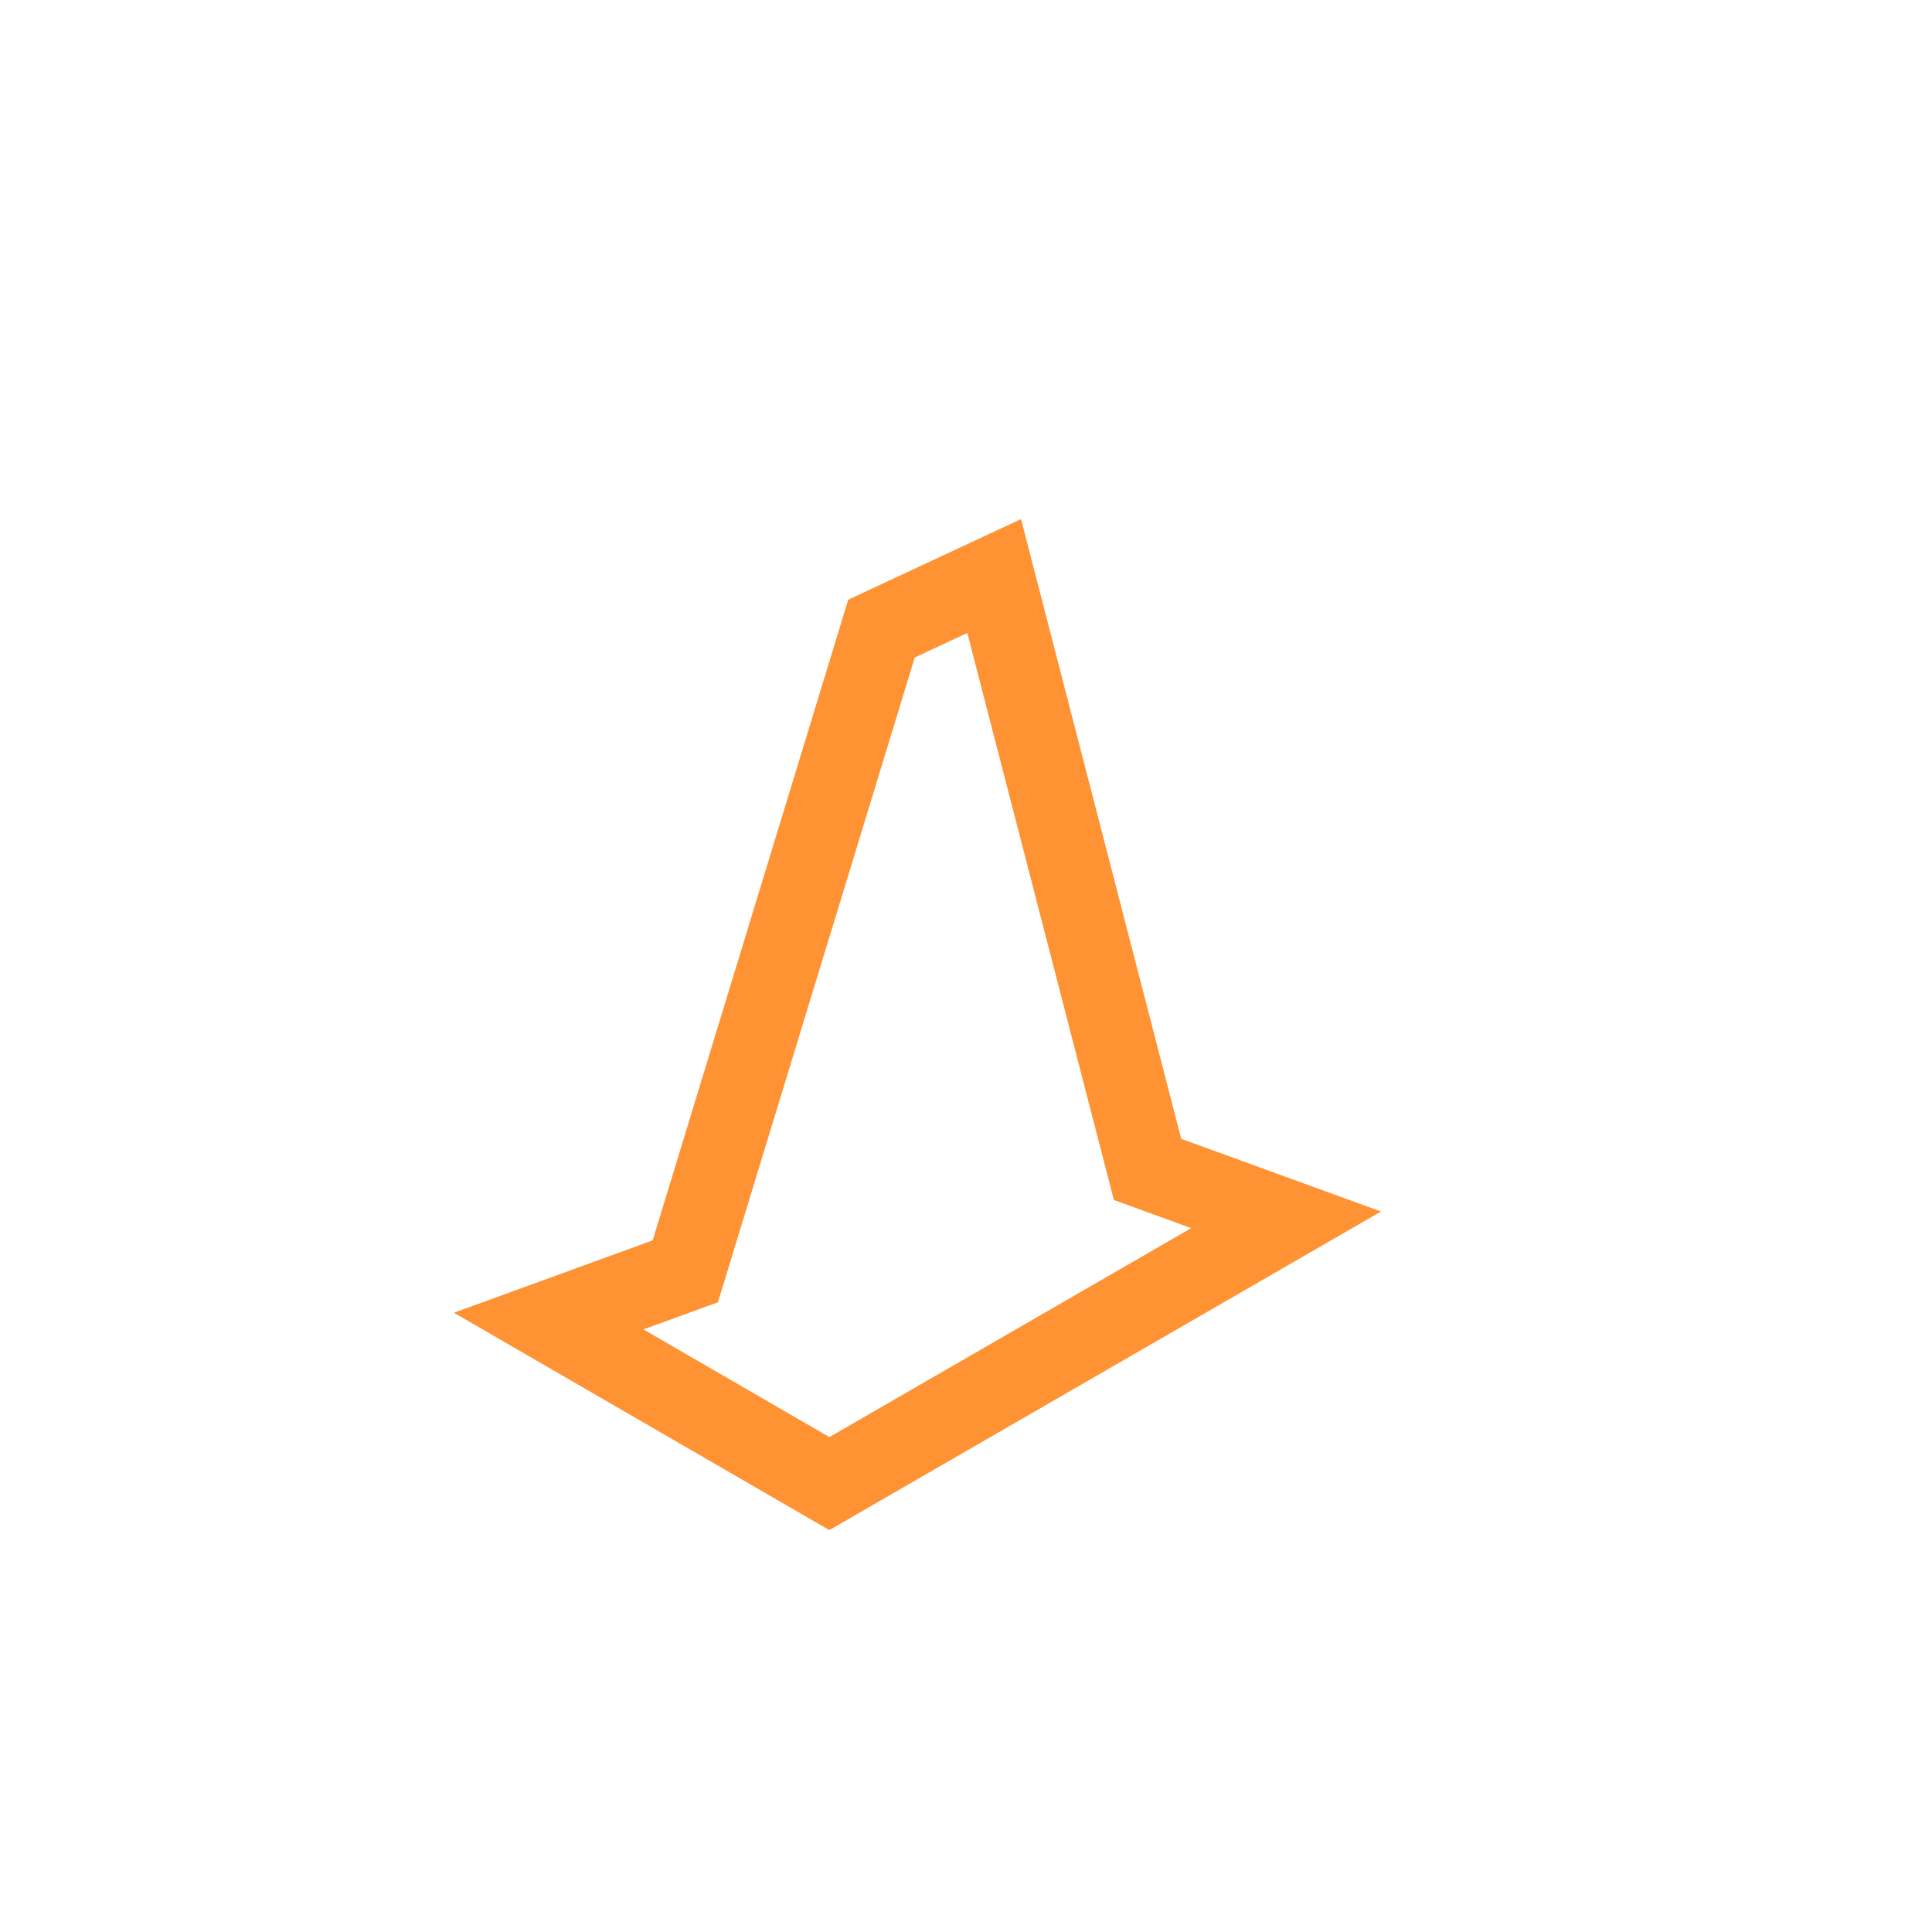 <?xml version="1.0" encoding="utf-8"?>
<!-- Generator: Adobe Illustrator 23.0.1, SVG Export Plug-In . SVG Version: 6.00 Build 0)  -->
<svg version="1.1" id="Camada_1" xmlns="http://www.w3.org/2000/svg" xmlns:xlink="http://www.w3.org/1999/xlink" x="0px" y="0px"
	 viewBox="0 0 1080 1080" style="enable-background:new 0 0 1080 1080;" xml:space="preserve">
<style type="text/css">
	.st0{fill:none;}
	.st1{fill:#FF9233;}
</style>
<path class="st0" d="M771.98,677.24"/>
<path class="st0" d="M660.31,677.24"/>
<path class="st0" d="M539.44,264.76"/>
<path class="st0" d="M771.98,677.24"/>
<g>
	<path class="st1" d="M540.74,353.83l76,294.04l5.93,22.93l22.26,8.1l20.98,7.63L463.63,803.34l-103.96-60.19l20.56-7.48l21.09-7.68
		l6.55-21.47l103.49-339L540.74,353.83 M570.76,290.18l-96.58,45.04L364.84,693.39l-111.1,40.44l209.87,121.5l308.38-178.09
		l-111.68-40.62L570.76,290.18L570.76,290.18z"/>
</g>
</svg>
